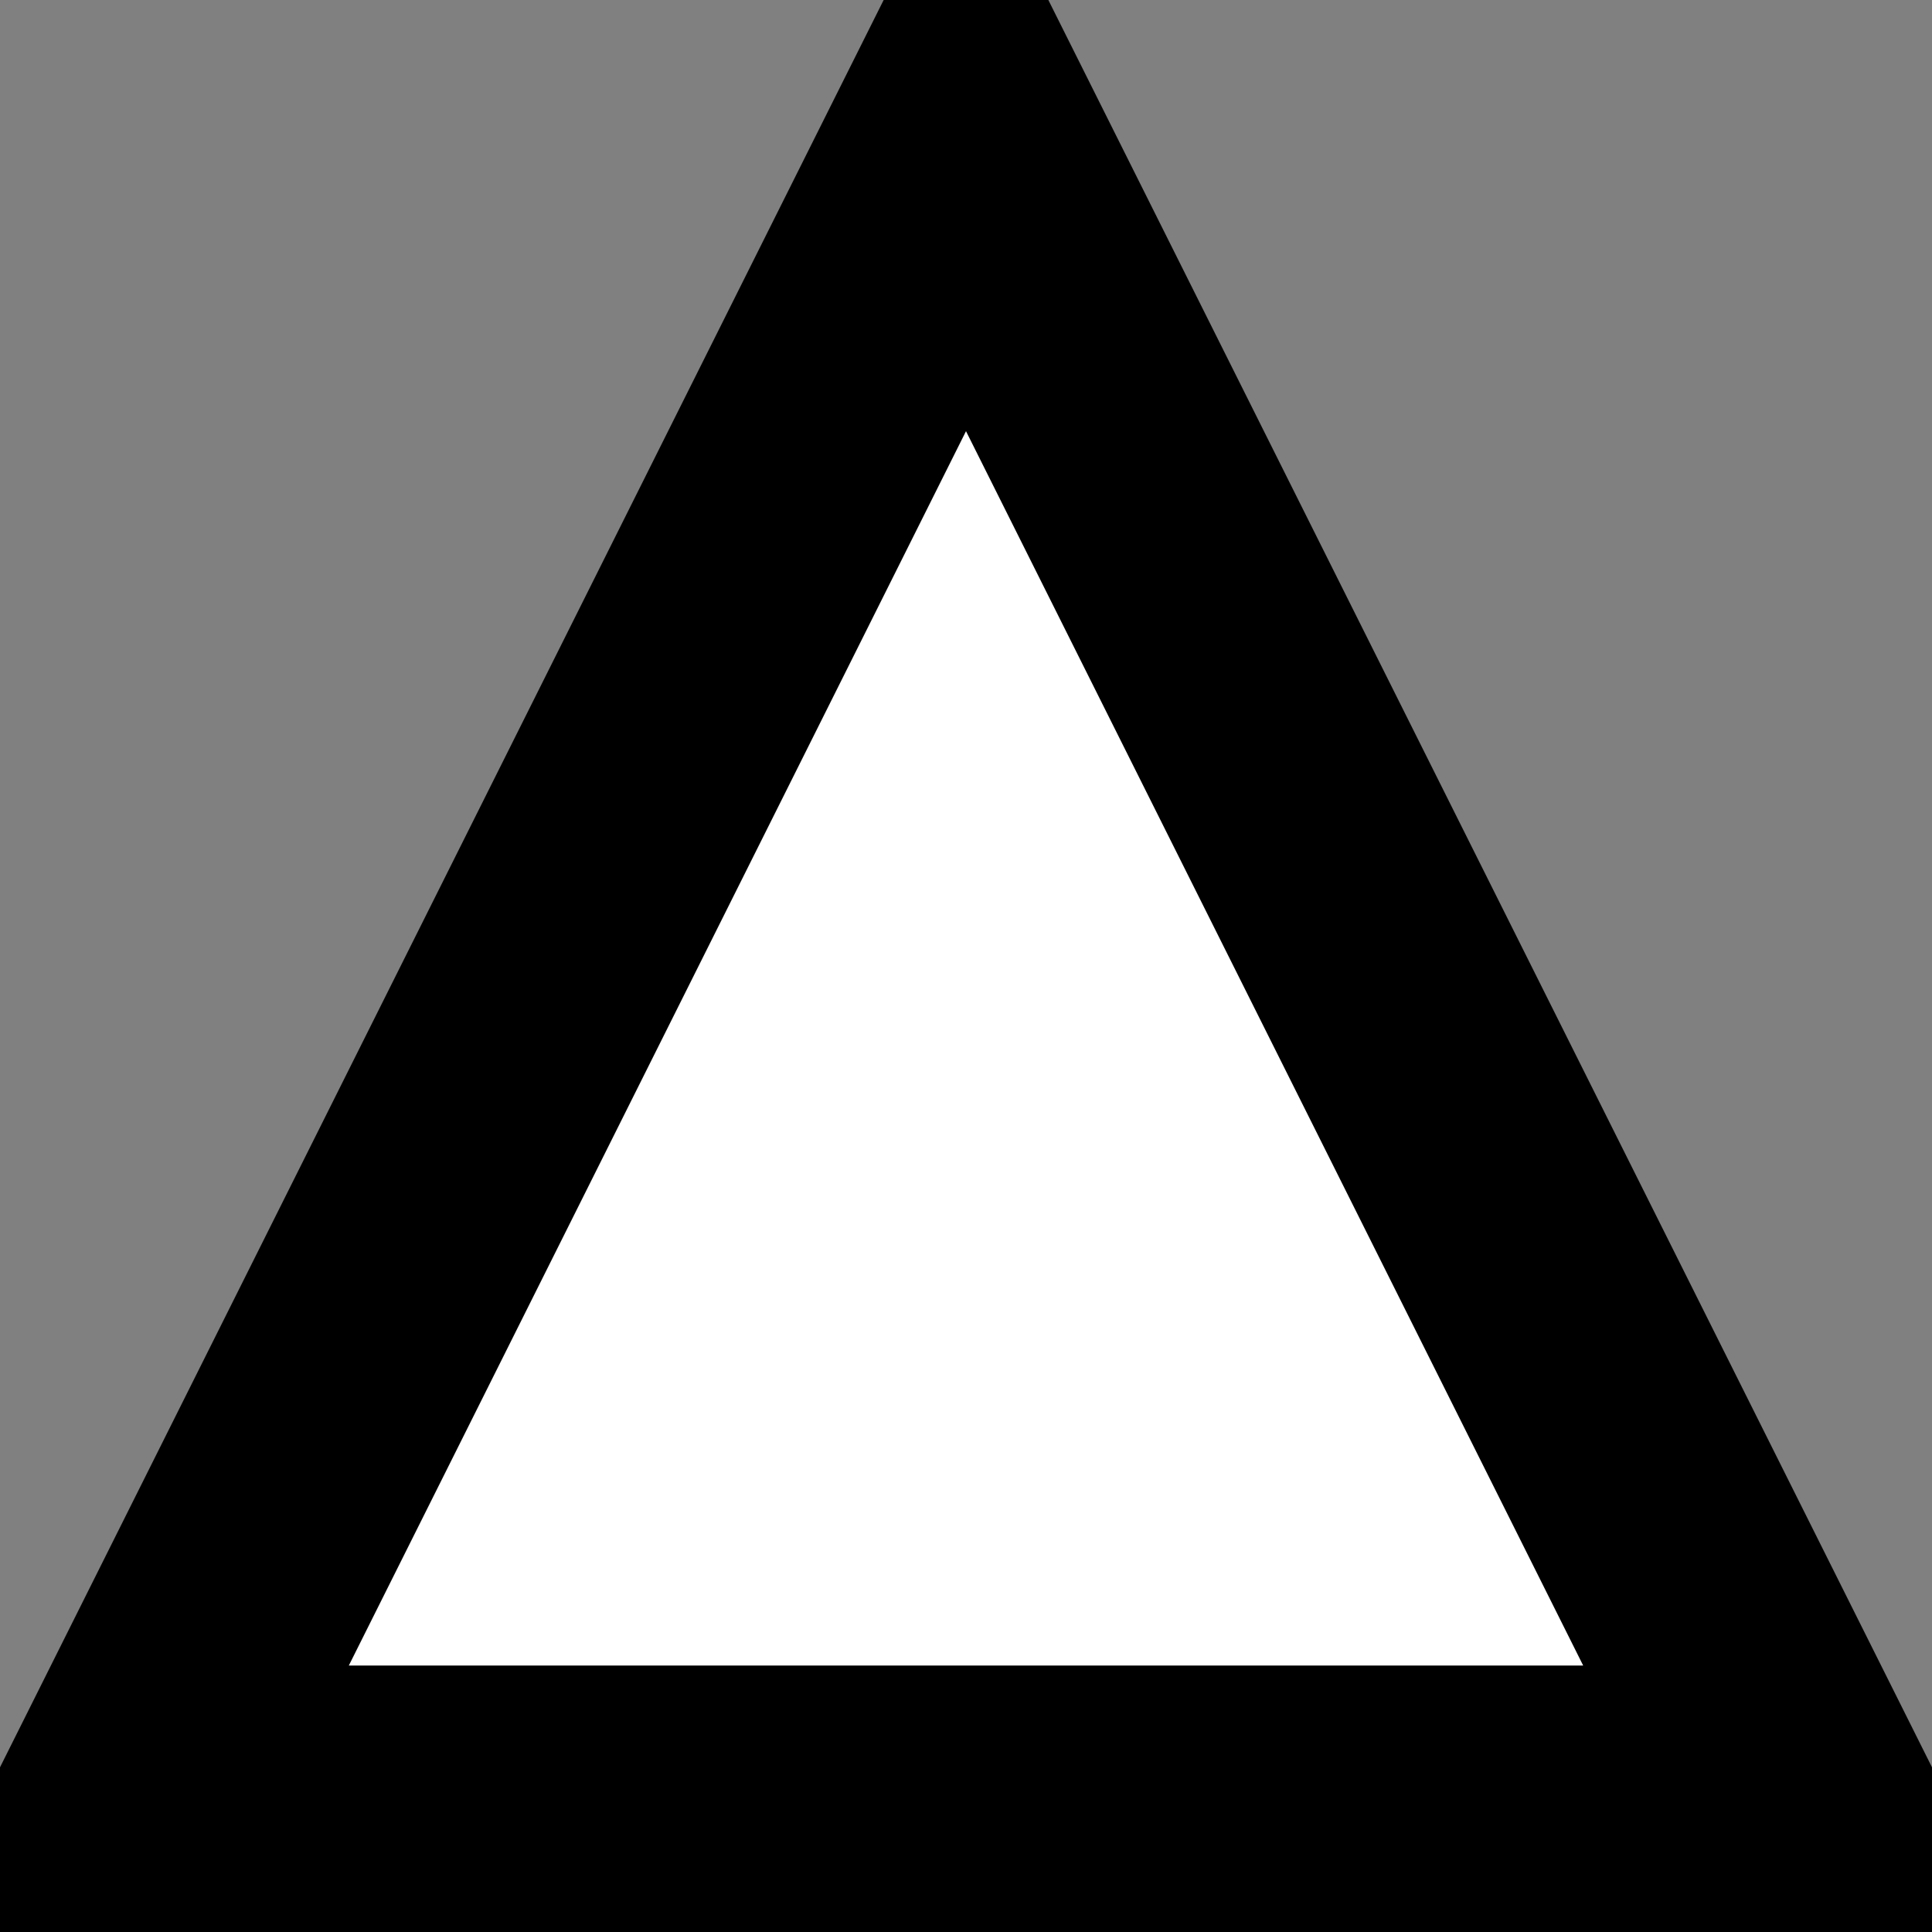 <svg xmlns="http://www.w3.org/2000/svg" xmlns:xlink="http://www.w3.org/1999/xlink"
	width="29" height="29">
	<rect width="100%" height="100%" fill="#808080" stroke="none"/>
	<polygon points="2,27 14.5,2 27,27" style="fill:#FFF;stroke:black;stroke-width:4;" />
</svg>